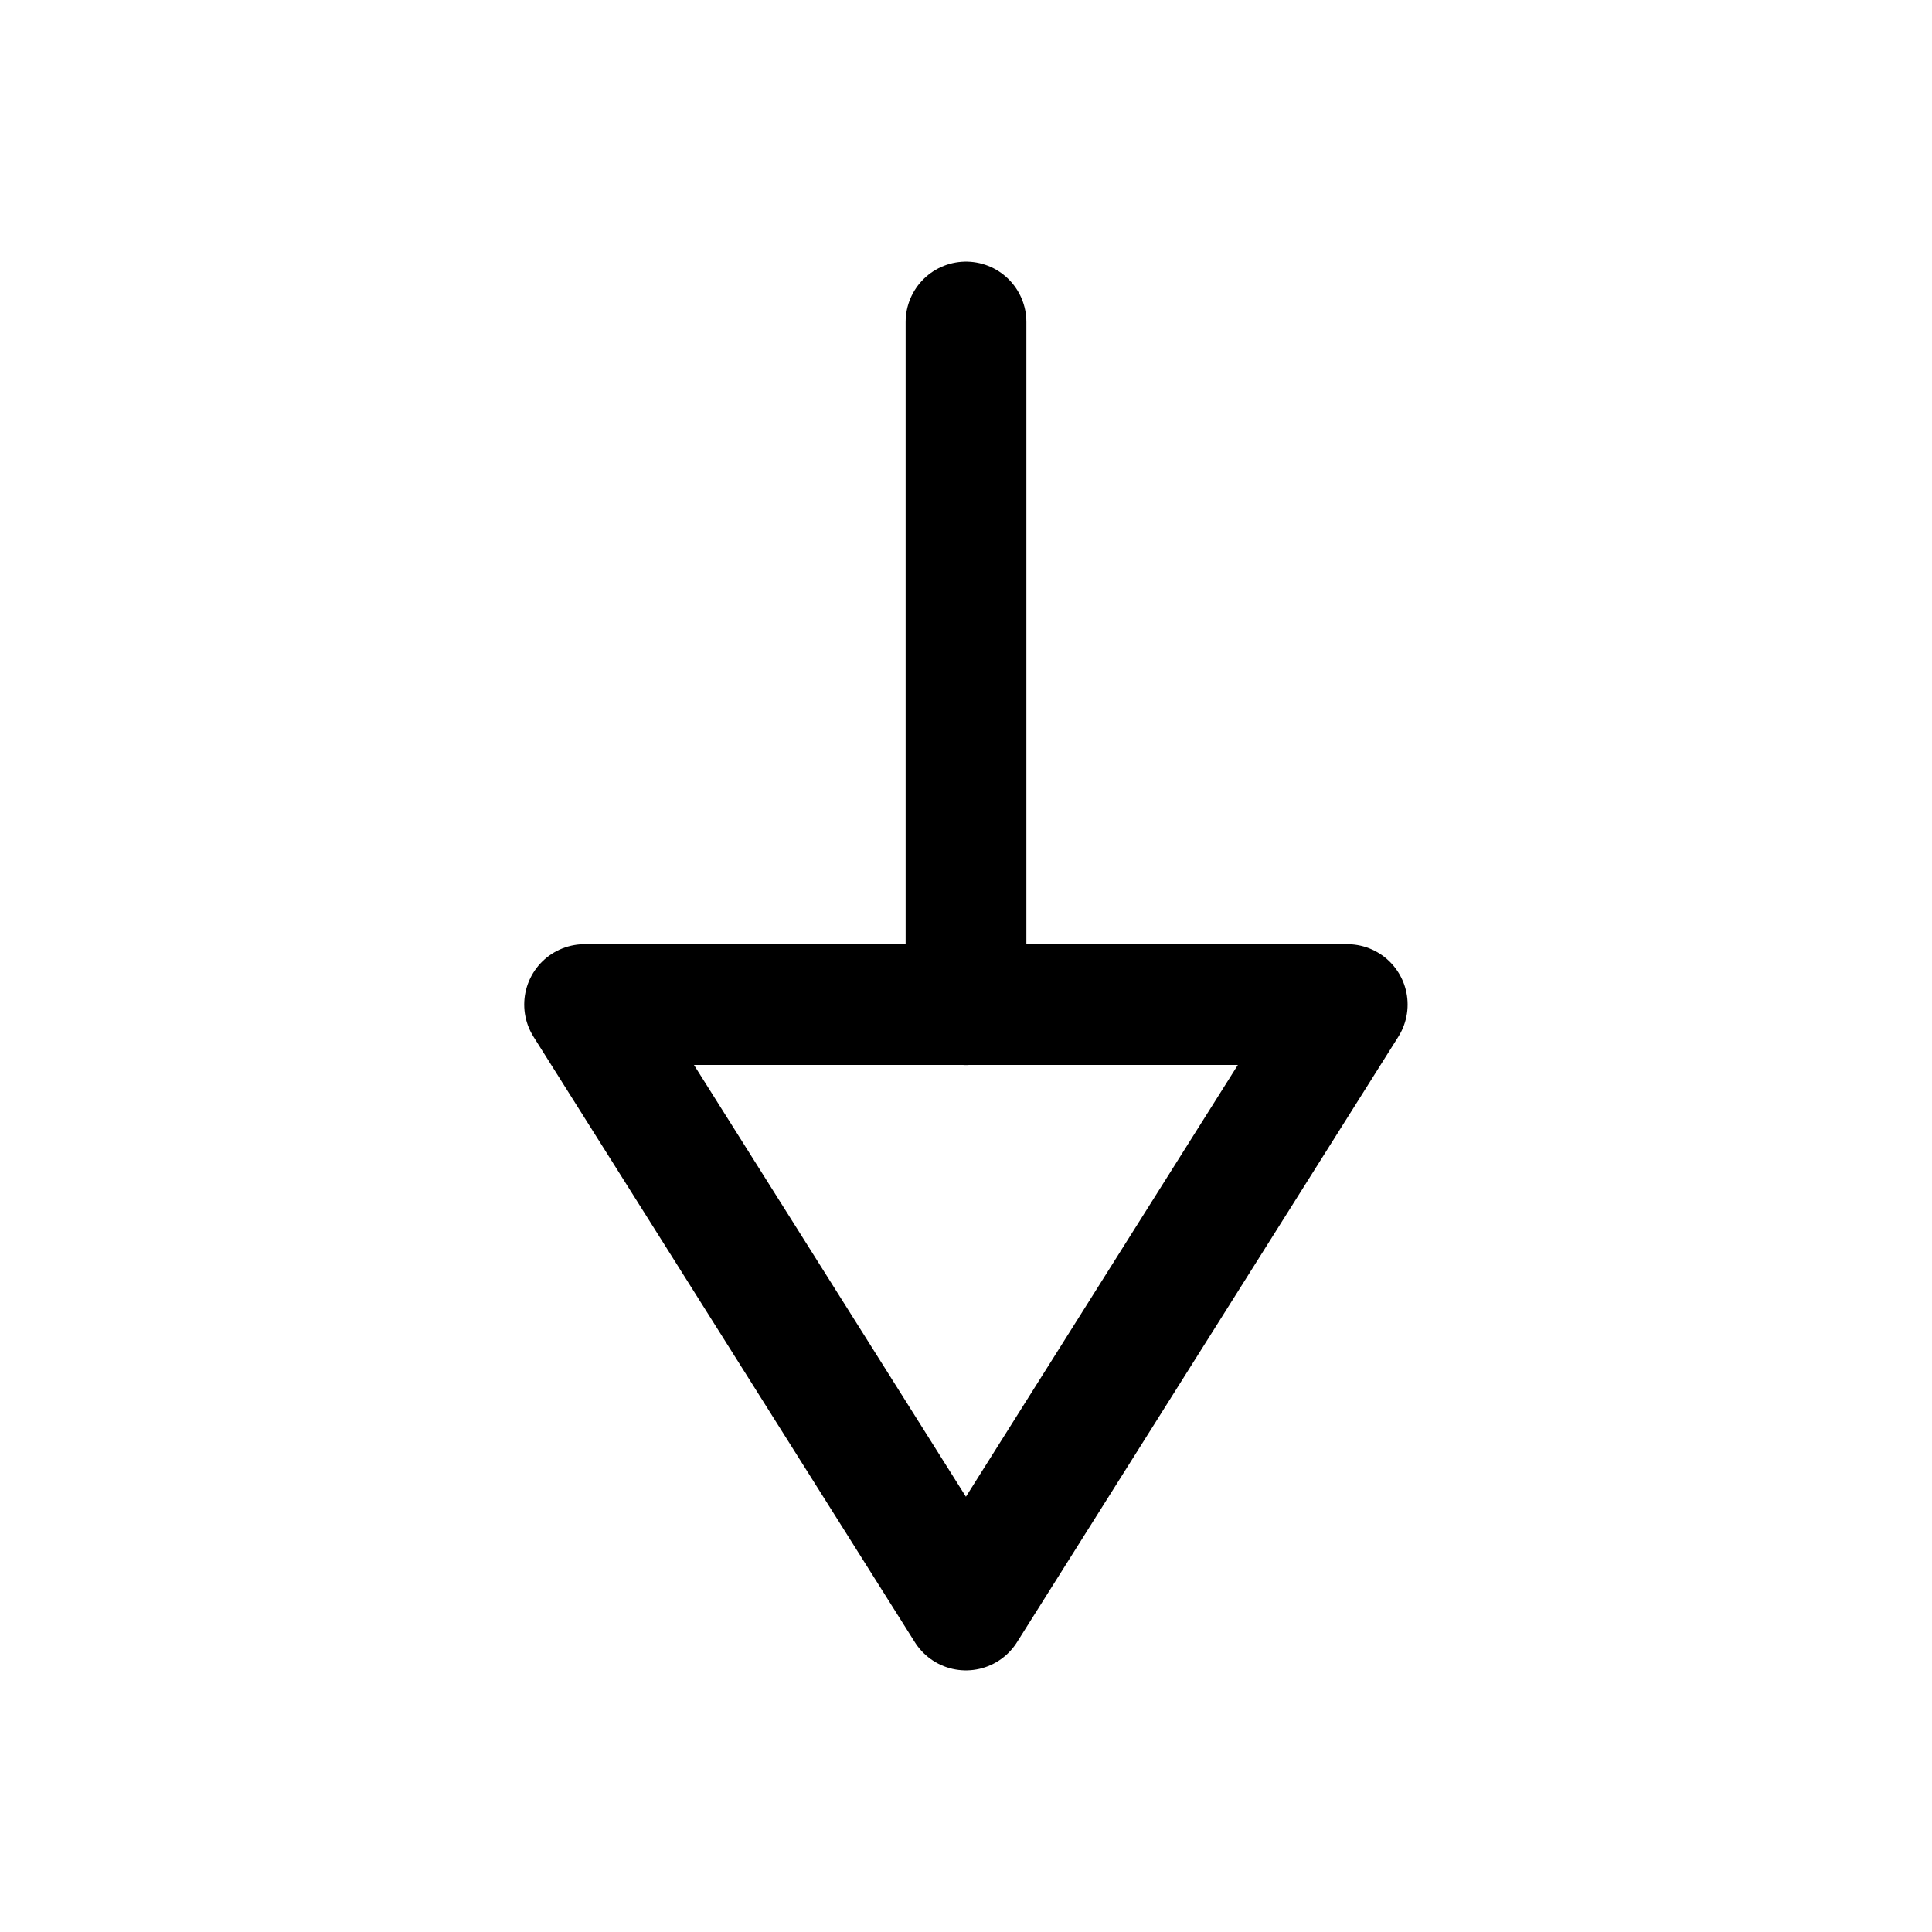<svg width="24" height="24" viewBox="0 0 24 24" fill="none" xmlns="http://www.w3.org/2000/svg">
<path d="M12 12.48V4M16.736 12.479L11.999 20L7.262 12.479H16.736Z" stroke="black" stroke-width="1.5" stroke-linecap="round" stroke-linejoin="round"/>
</svg>